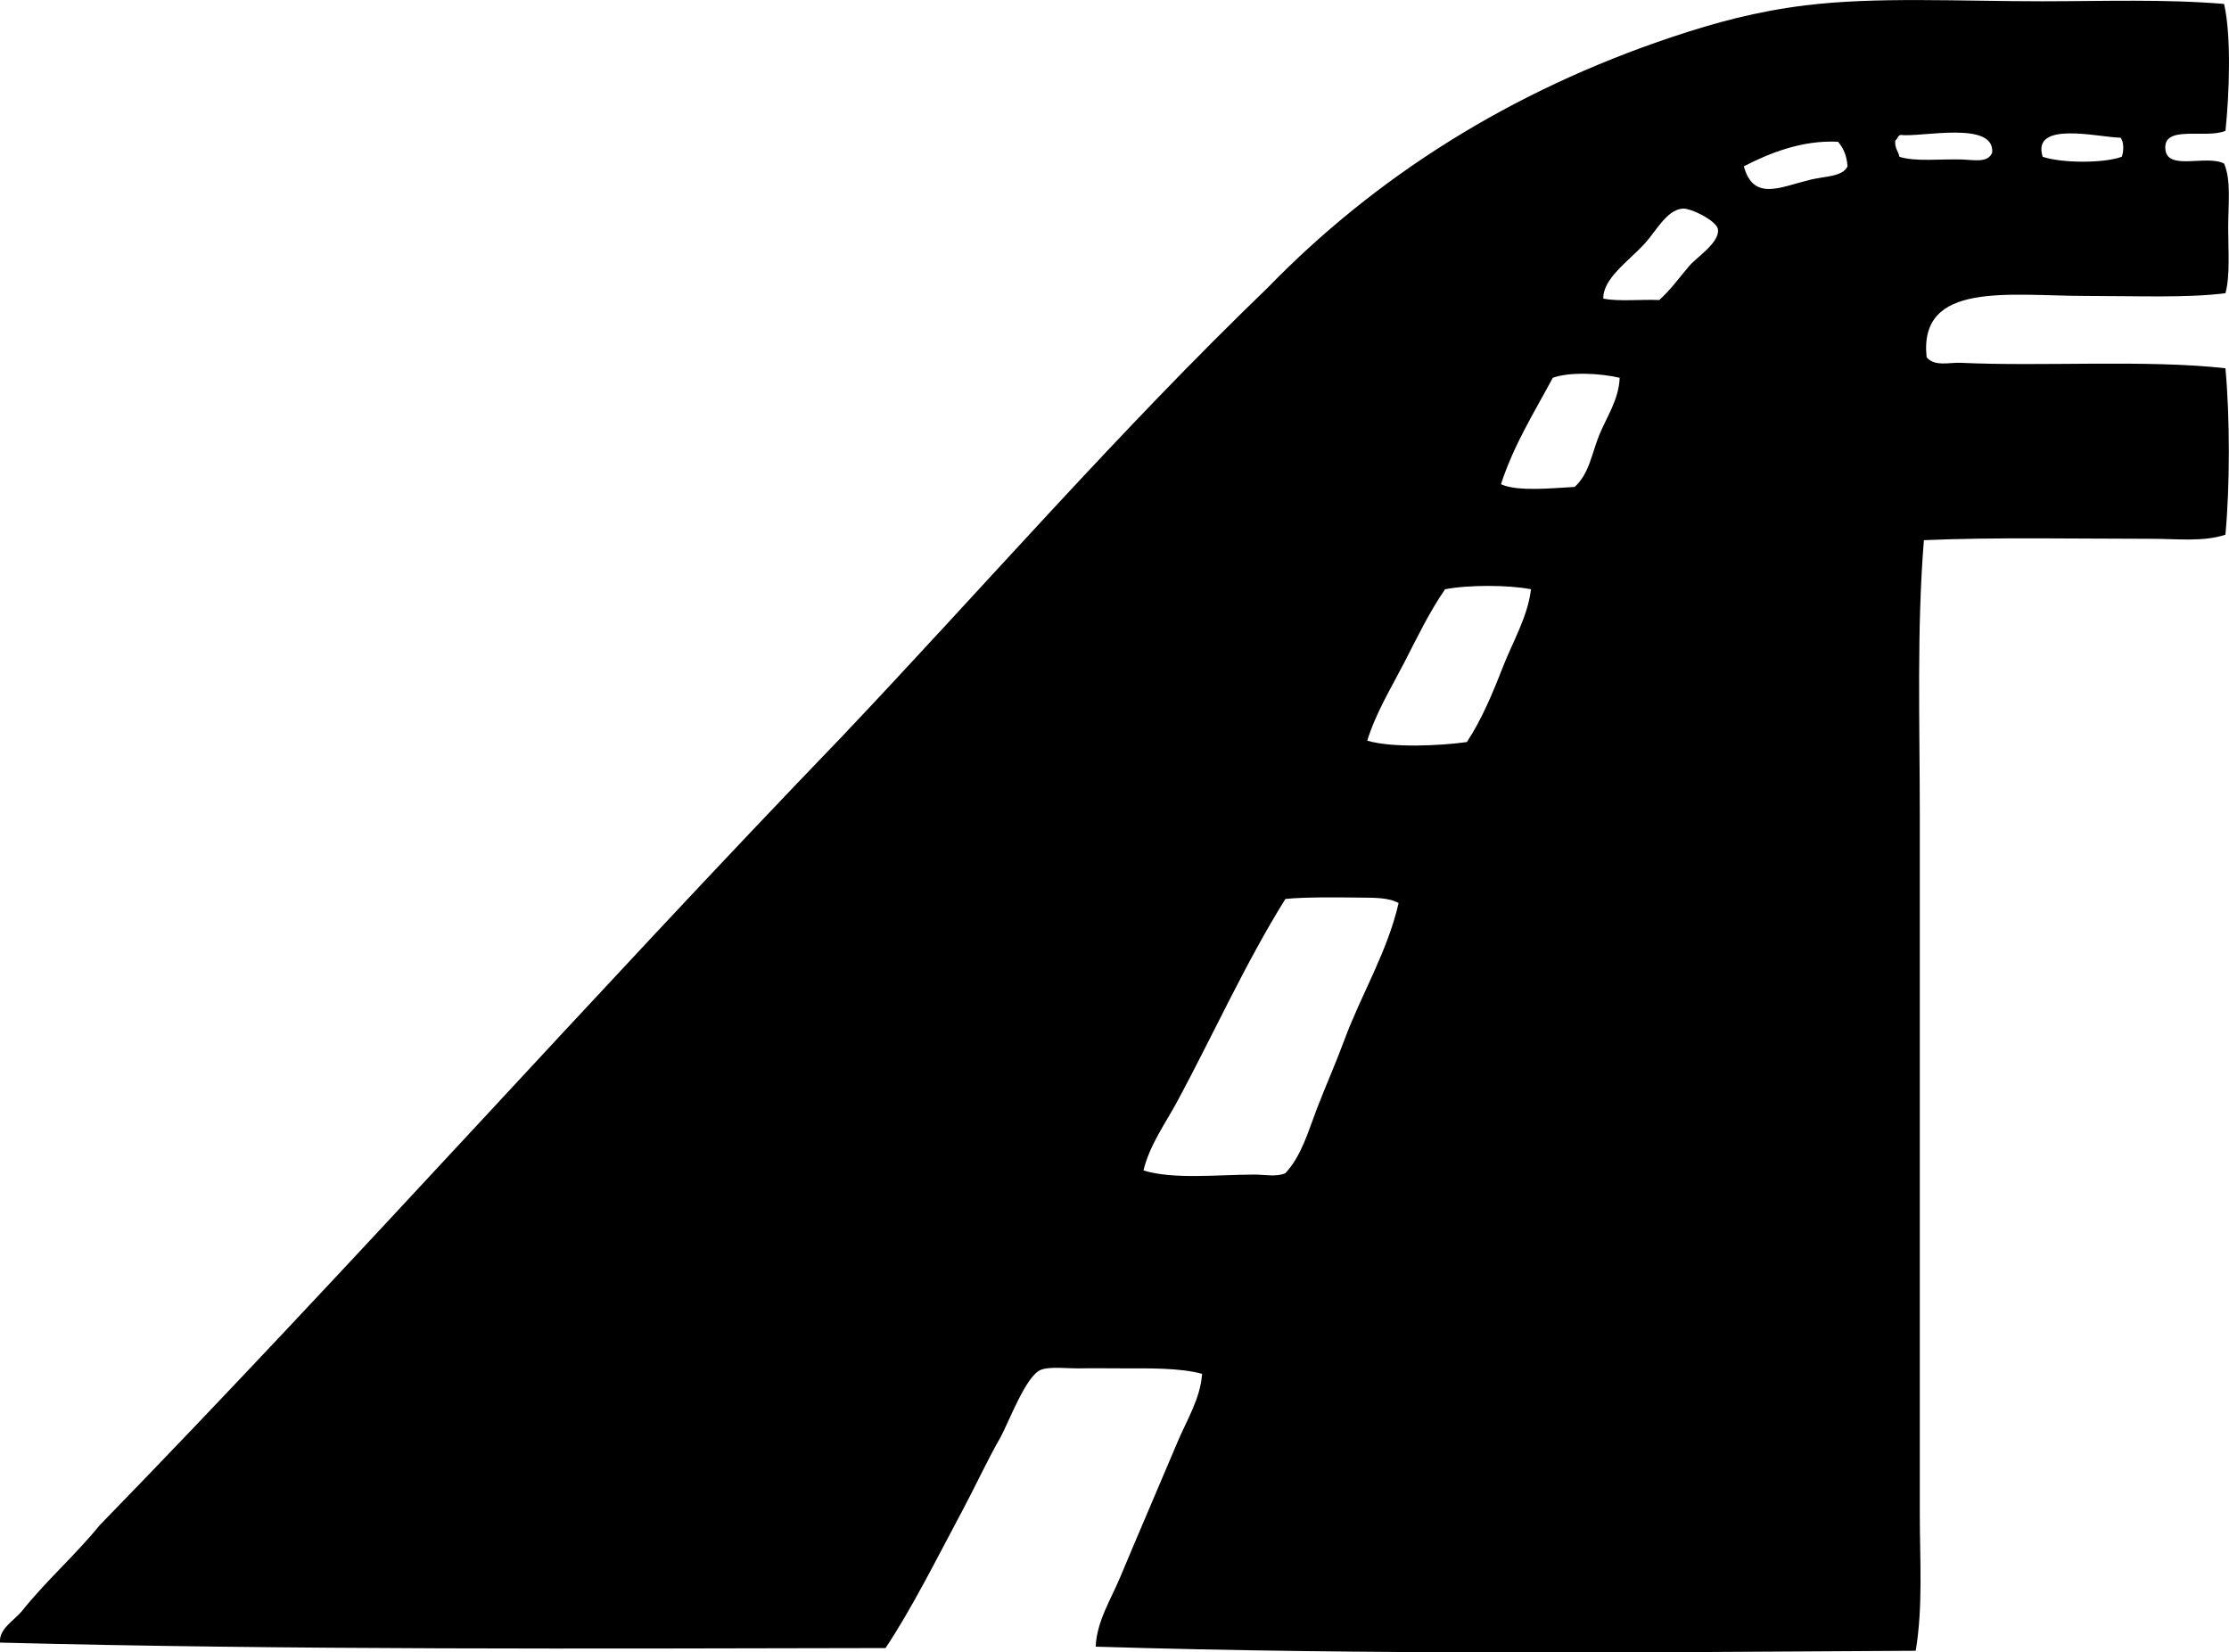 <?xml version="1.0" encoding="iso-8859-1"?>
<!-- Generator: Adobe Illustrator 19.2.0, SVG Export Plug-In . SVG Version: 6.00 Build 0)  -->
<svg version="1.1" xmlns="http://www.w3.org/2000/svg" xmlns:xlink="http://www.w3.org/1999/xlink" x="0px" y="0px"
	 viewBox="0 0 81.694 60.567" style="enable-background:new 0 0 81.694 60.567;" xml:space="preserve">
<g id="Ferrafalti_x5F_73">
	<path style="fill-rule:evenodd;clip-rule:evenodd;" d="M81.514,0.145c0.273,1.188,0.188,3.326,0.051,4.651
		c-0.746,0.308-2.316-0.249-2.201,0.7c0.096,0.768,1.516,0.166,2.15,0.5c0.264,0.606,0.15,1.492,0.15,2.35
		c0,0.839,0.076,1.745-0.1,2.401c-1.391,0.179-3.23,0.1-5.102,0.1c-2.812,0-6.152-0.562-5.85,2.251c0.301,0.349,0.84,0.181,1.25,0.2
		c2.988,0.142,6.824-0.123,9.701,0.2c0.166,1.807,0.166,4.294,0,6.101c-0.816,0.268-1.768,0.15-2.701,0.15
		c-2.715,0-5.814-0.062-8.35,0.05c-0.264,3.23-0.152,6.664-0.15,10.102c0,8.472-0.002,17.069,0,25.604
		c0,1.685,0.121,3.37-0.15,5.001c-9.887,0.061-20.185,0.153-30.055-0.15c0.039-0.925,0.557-1.729,0.9-2.55
		c0.682-1.634,1.393-3.271,2.1-4.951c0.342-0.812,0.84-1.599,0.9-2.5c-0.83-0.222-1.906-0.2-2.951-0.2c-0.5,0-1.031-0.009-1.551,0
		c-0.436,0.008-1.057-0.076-1.398,0.05c-0.559,0.205-1.197,1.964-1.502,2.5c-0.525,0.928-0.916,1.789-1.35,2.601
		c-0.998,1.868-1.881,3.646-2.85,5.101c-10.807,0.021-21.85,0.071-32.455-0.2c-0.047-0.5,0.518-0.812,0.799-1.15
		c0.887-1.115,1.955-2.046,2.852-3.15c9.225-9.478,18.025-19.379,27.203-28.905c5.199-5.487,10.16-11.21,15.604-16.453
		c3.936-4.052,8.885-7.212,14.852-9.202c1.559-0.519,3.049-0.927,4.852-1.15c2.582-0.32,5.641-0.15,8.701-0.15
		C77.108,0.045,79.368-0.037,81.514,0.145z M69.663,4.946c-0.117,0.016-0.111,0.155-0.199,0.2c-0.033,0.284,0.111,0.388,0.15,0.6
		c0.576,0.191,1.555,0.074,2.299,0.1c0.457,0.016,0.939,0.133,1.102-0.251C73.112,4.405,70.395,5.042,69.663,4.946z M74.864,5.746
		c0.674,0.233,2.229,0.248,2.9,0c0.08-0.194,0.08-0.567-0.049-0.7C76.946,5.043,74.446,4.397,74.864,5.746z M63.913,6.096
		c0.348,1.287,1.336,0.762,2.4,0.5c0.582-0.144,1.227-0.115,1.4-0.5c-0.027-0.39-0.154-0.679-0.35-0.9
		C66.044,5.129,64.848,5.614,63.913,6.096z M61.913,9.747c0.26-0.309,1.133-0.866,1.049-1.35c-0.053-0.306-0.998-0.78-1.301-0.751
		c-0.588,0.058-0.963,0.832-1.398,1.301c-0.615,0.66-1.52,1.271-1.5,2c0.588,0.11,1.377,0.021,2.049,0.05
		C61.221,10.628,61.489,10.249,61.913,9.747z M56.911,13.847c-0.674,1.26-1.424,2.443-1.9,3.901c0.621,0.286,1.924,0.137,2.701,0.1
		c0.535-0.482,0.629-1.234,0.9-1.9c0.268-0.657,0.721-1.304,0.75-2.101C58.675,13.686,57.559,13.617,56.911,13.847z M52.962,21.599
		c-0.584,0.846-1.024,1.773-1.502,2.7c-0.469,0.909-1.033,1.825-1.35,2.85c0.916,0.269,2.654,0.188,3.65,0.05
		c0.529-0.794,0.935-1.76,1.301-2.701c0.373-0.963,0.932-1.887,1.051-2.9C55.278,21.435,53.794,21.435,52.962,21.599z M49.809,32.9
		c-0.867-0.012-2.014-0.021-2.699,0.05c-1.475,2.369-2.639,4.961-3.951,7.401c-0.445,0.828-1.025,1.613-1.25,2.551
		c1.111,0.337,2.715,0.154,4.051,0.15c0.416-0.001,0.807,0.096,1.15-0.05c0.596-0.642,0.84-1.543,1.15-2.35
		c0.322-0.84,0.689-1.66,1-2.501c0.623-1.692,1.588-3.254,2-5.051C50.874,32.886,50.337,32.908,49.809,32.9z"/>
</g>
<g id="Layer_1">
</g>
</svg>
